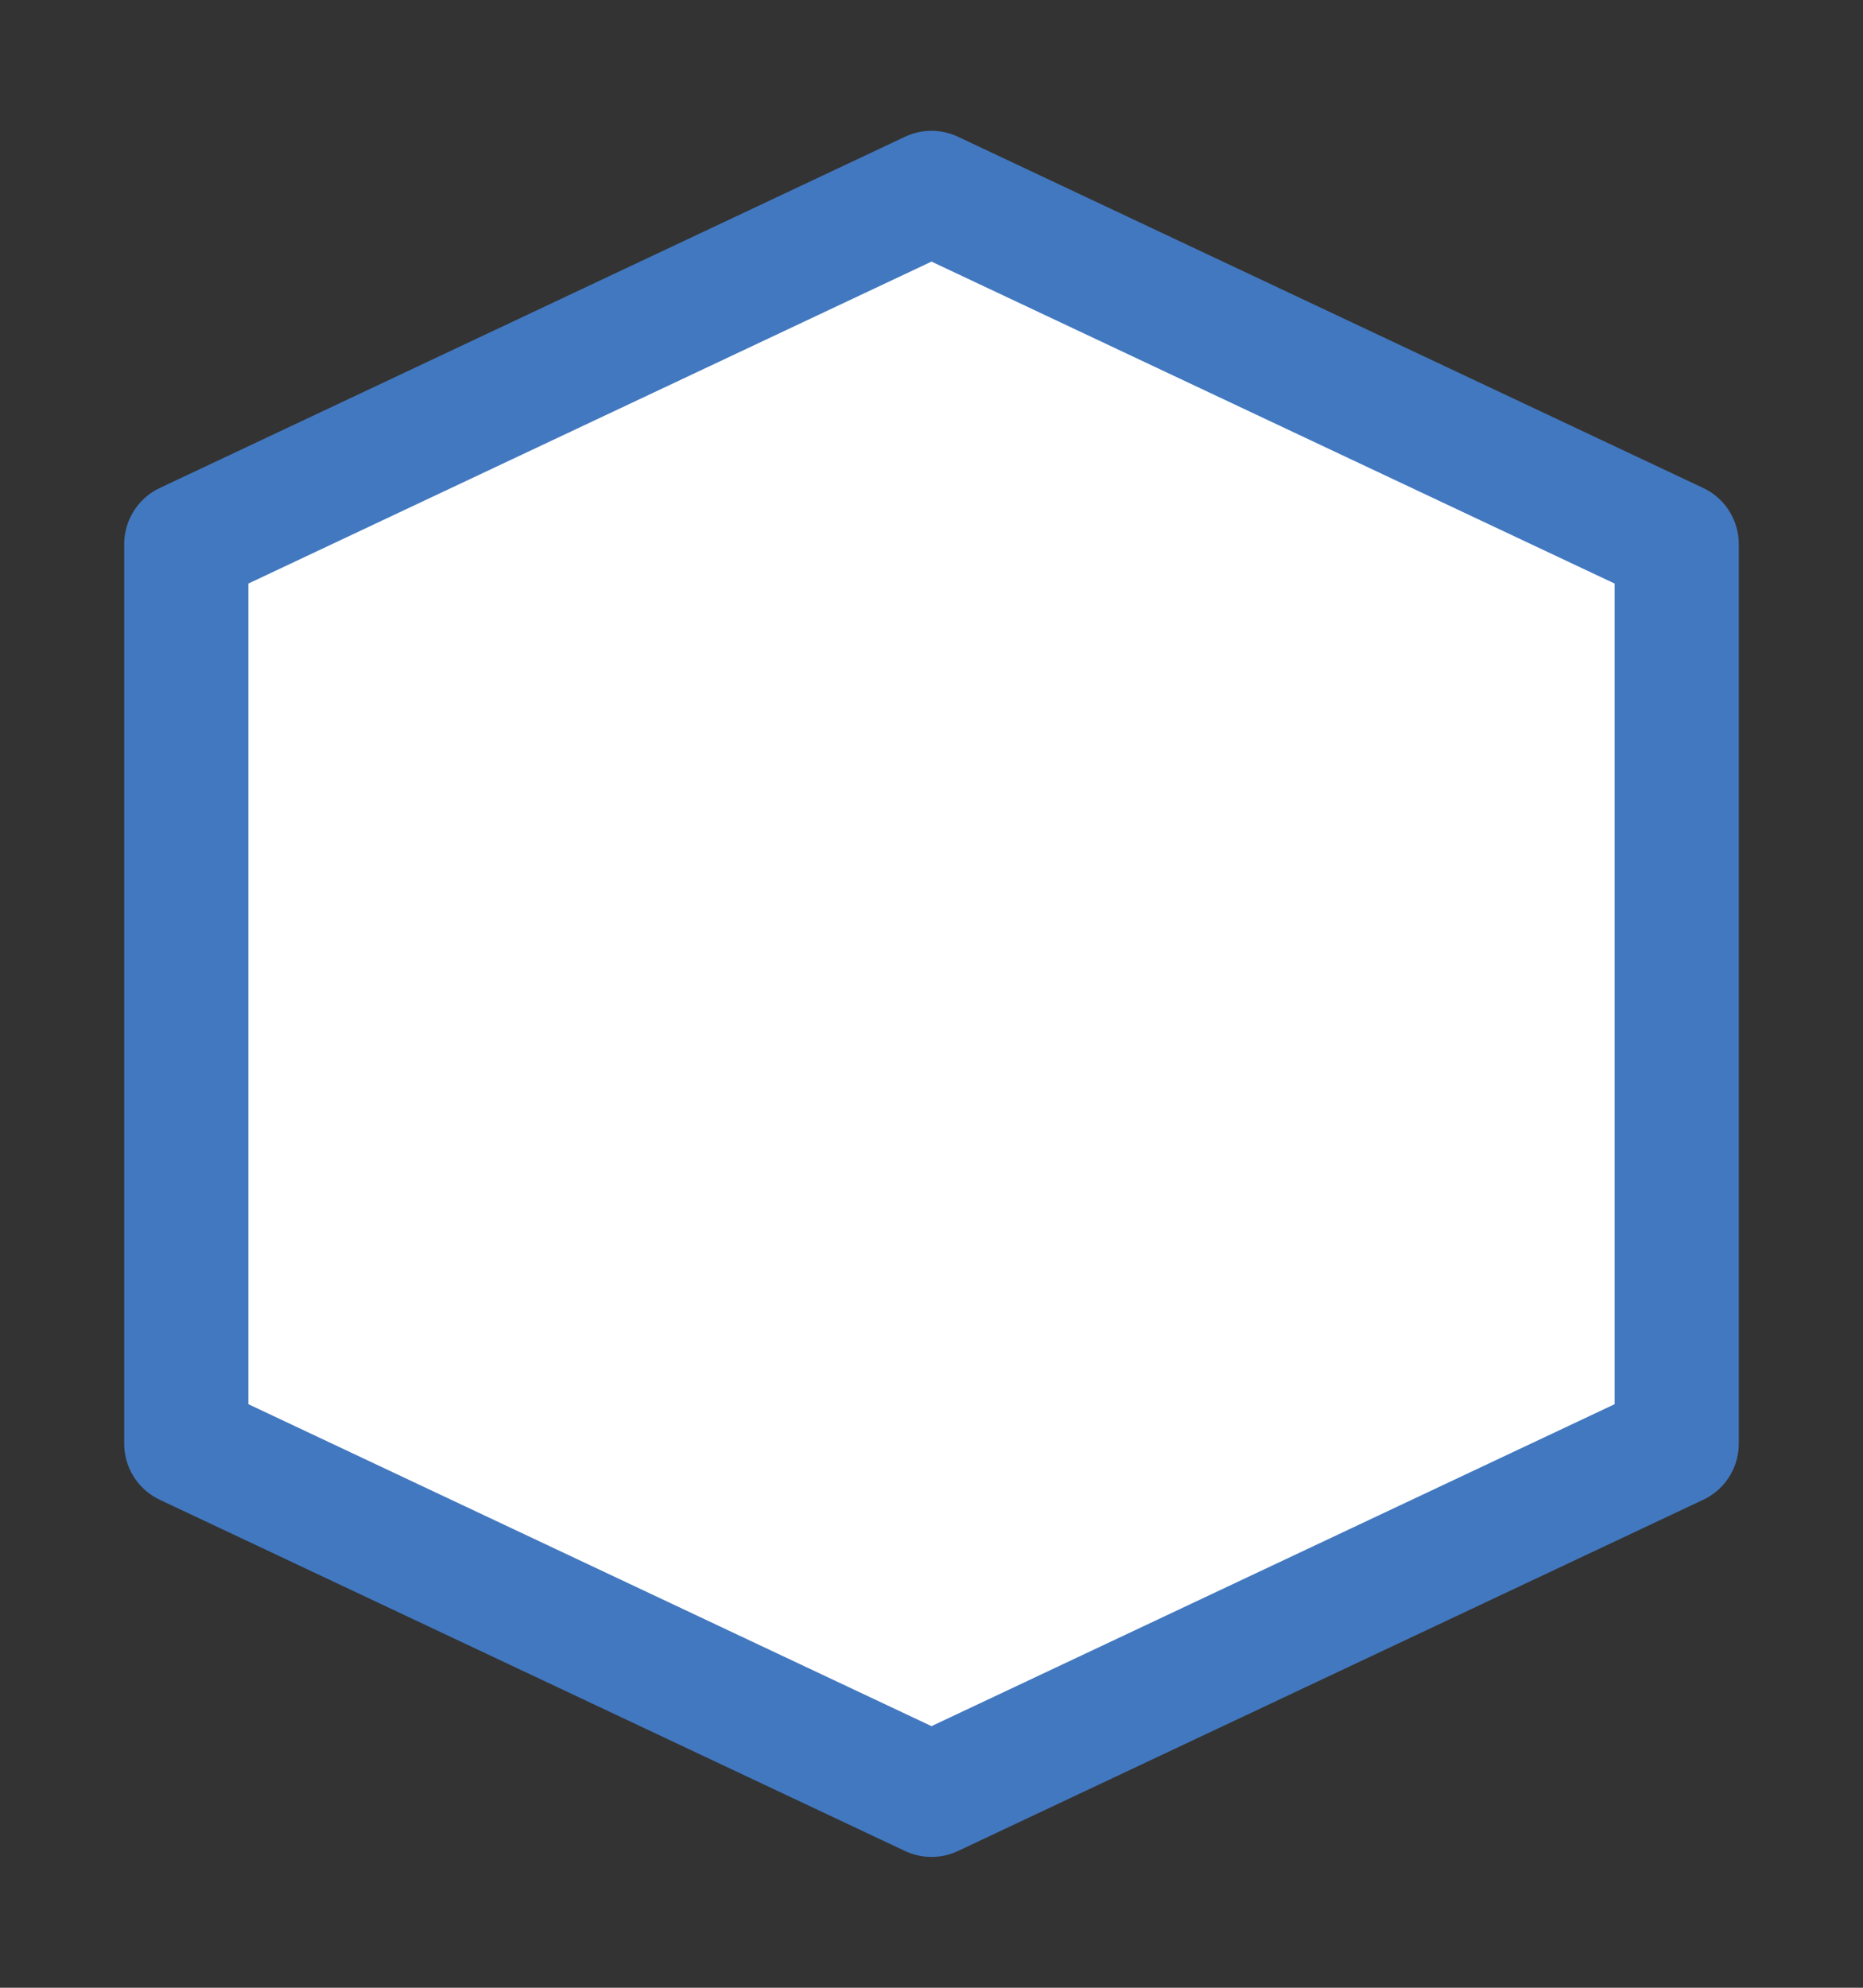 <svg width="15" height="16" viewBox="0 0 15 16" fill="none" xmlns="http://www.w3.org/2000/svg">
<rect x="0" y="0" width="15" height="16" fill="#333333" stroke="none"/>
<g id="hybrid / hexagon_a_05">
<g id="hexagon_a_base">
<g id="stretchable-items">
<path id="shape01" d="M1.5 4.38L7.5 1.553L13.5 4.38V11.62L7.5 14.447L1.5 11.62V4.38Z" fill="white" stroke="#4278BF" stroke-linecap="round" stroke-linejoin="round"/>
</g>
</g>
</g>
</svg>
